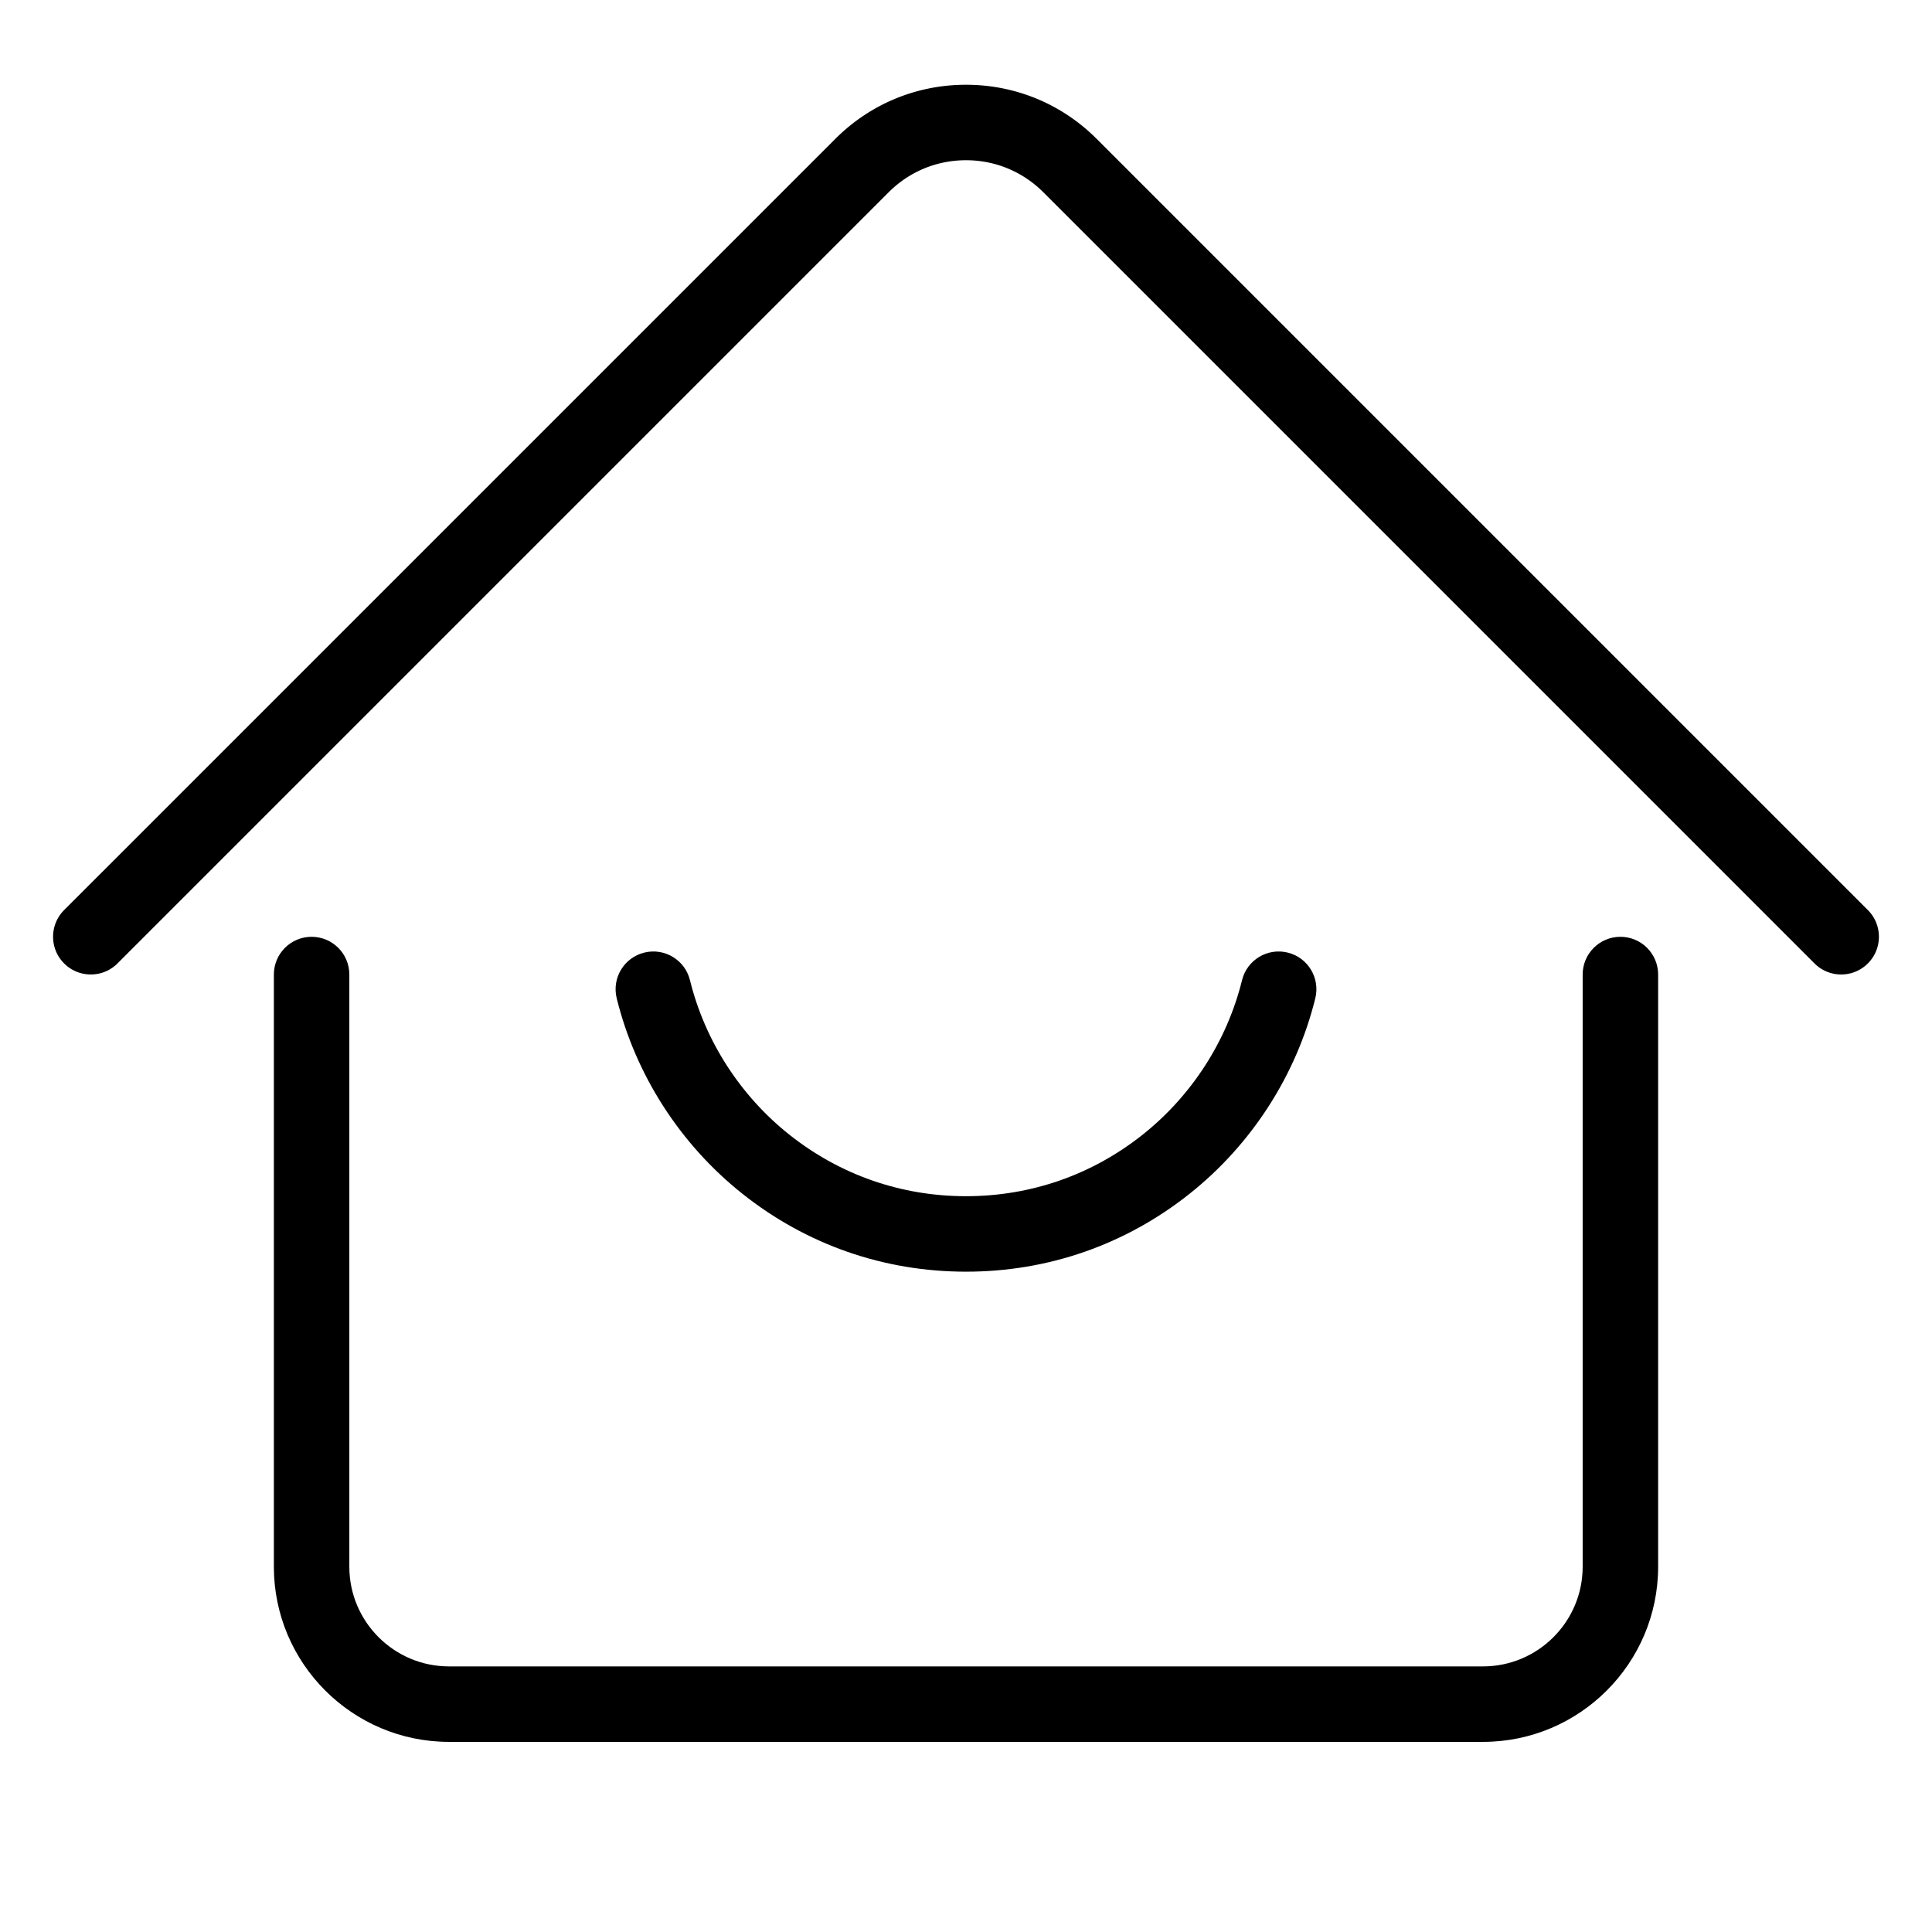 <?xml version="1.0" standalone="no"?>
<!DOCTYPE svg PUBLIC "-//W3C//DTD SVG 1.1//EN" "http://www.w3.org/Graphics/SVG/1.1/DTD/svg11.dtd">
<svg t="1702205684862" class="svg-icon" viewBox="0 0 1024 1024" version="1.1" xmlns="http://www.w3.org/2000/svg" p-id="932" xmlns:xlink="http://www.w3.org/1999/xlink" width="16" height="16" fill="currentColor">
  <path d="M786.021 923.229H237.98c-51.184 0-92.825-41.642-92.825-92.825v-313.88c0-11.046 8.954-20 20-20s20 8.954 20 20v313.879c0 29.128 23.697 52.825 52.825 52.825h548.041c29.127 0 52.824-23.697 52.824-52.825V516.524c0-11.046 8.954-20 20-20s20 8.954 20 20v313.879c0 51.184-41.641 92.826-92.824 92.826z" p-id="933"></path><path d="M975.865 516.494a19.934 19.934 0 0 1-14.142-5.858L552.987 101.901C542.039 90.953 527.483 84.923 512 84.923s-30.04 6.03-40.988 16.978L62.276 510.636c-7.811 7.81-20.474 7.81-28.284 0-7.811-7.811-7.811-20.474 0-28.284L442.728 73.617C461.231 55.113 485.833 44.923 512 44.923c26.168 0 50.769 10.19 69.272 28.694l408.735 408.735c7.81 7.811 7.81 20.474 0 28.284a19.933 19.933 0 0 1-14.142 5.858z" p-id="934"></path><path d="M512 674.016c-43.5 0-84.465-14.269-118.466-41.264-32.973-26.178-56.651-62.992-66.673-103.66-2.643-10.725 3.909-21.562 14.633-24.204 10.729-2.642 21.562 3.909 24.205 14.634 7.915 32.115 26.632 61.202 52.707 81.903 26.855 21.321 59.219 32.591 93.594 32.591s66.739-11.27 93.594-32.591c26.074-20.701 44.793-49.788 52.707-81.903 2.644-10.726 13.483-17.278 24.204-14.634 10.726 2.643 17.276 13.479 14.634 24.204-10.021 40.668-33.7 77.482-66.673 103.66C596.465 659.747 555.5 674.016 512 674.016z" p-id="935"></path>
</svg>